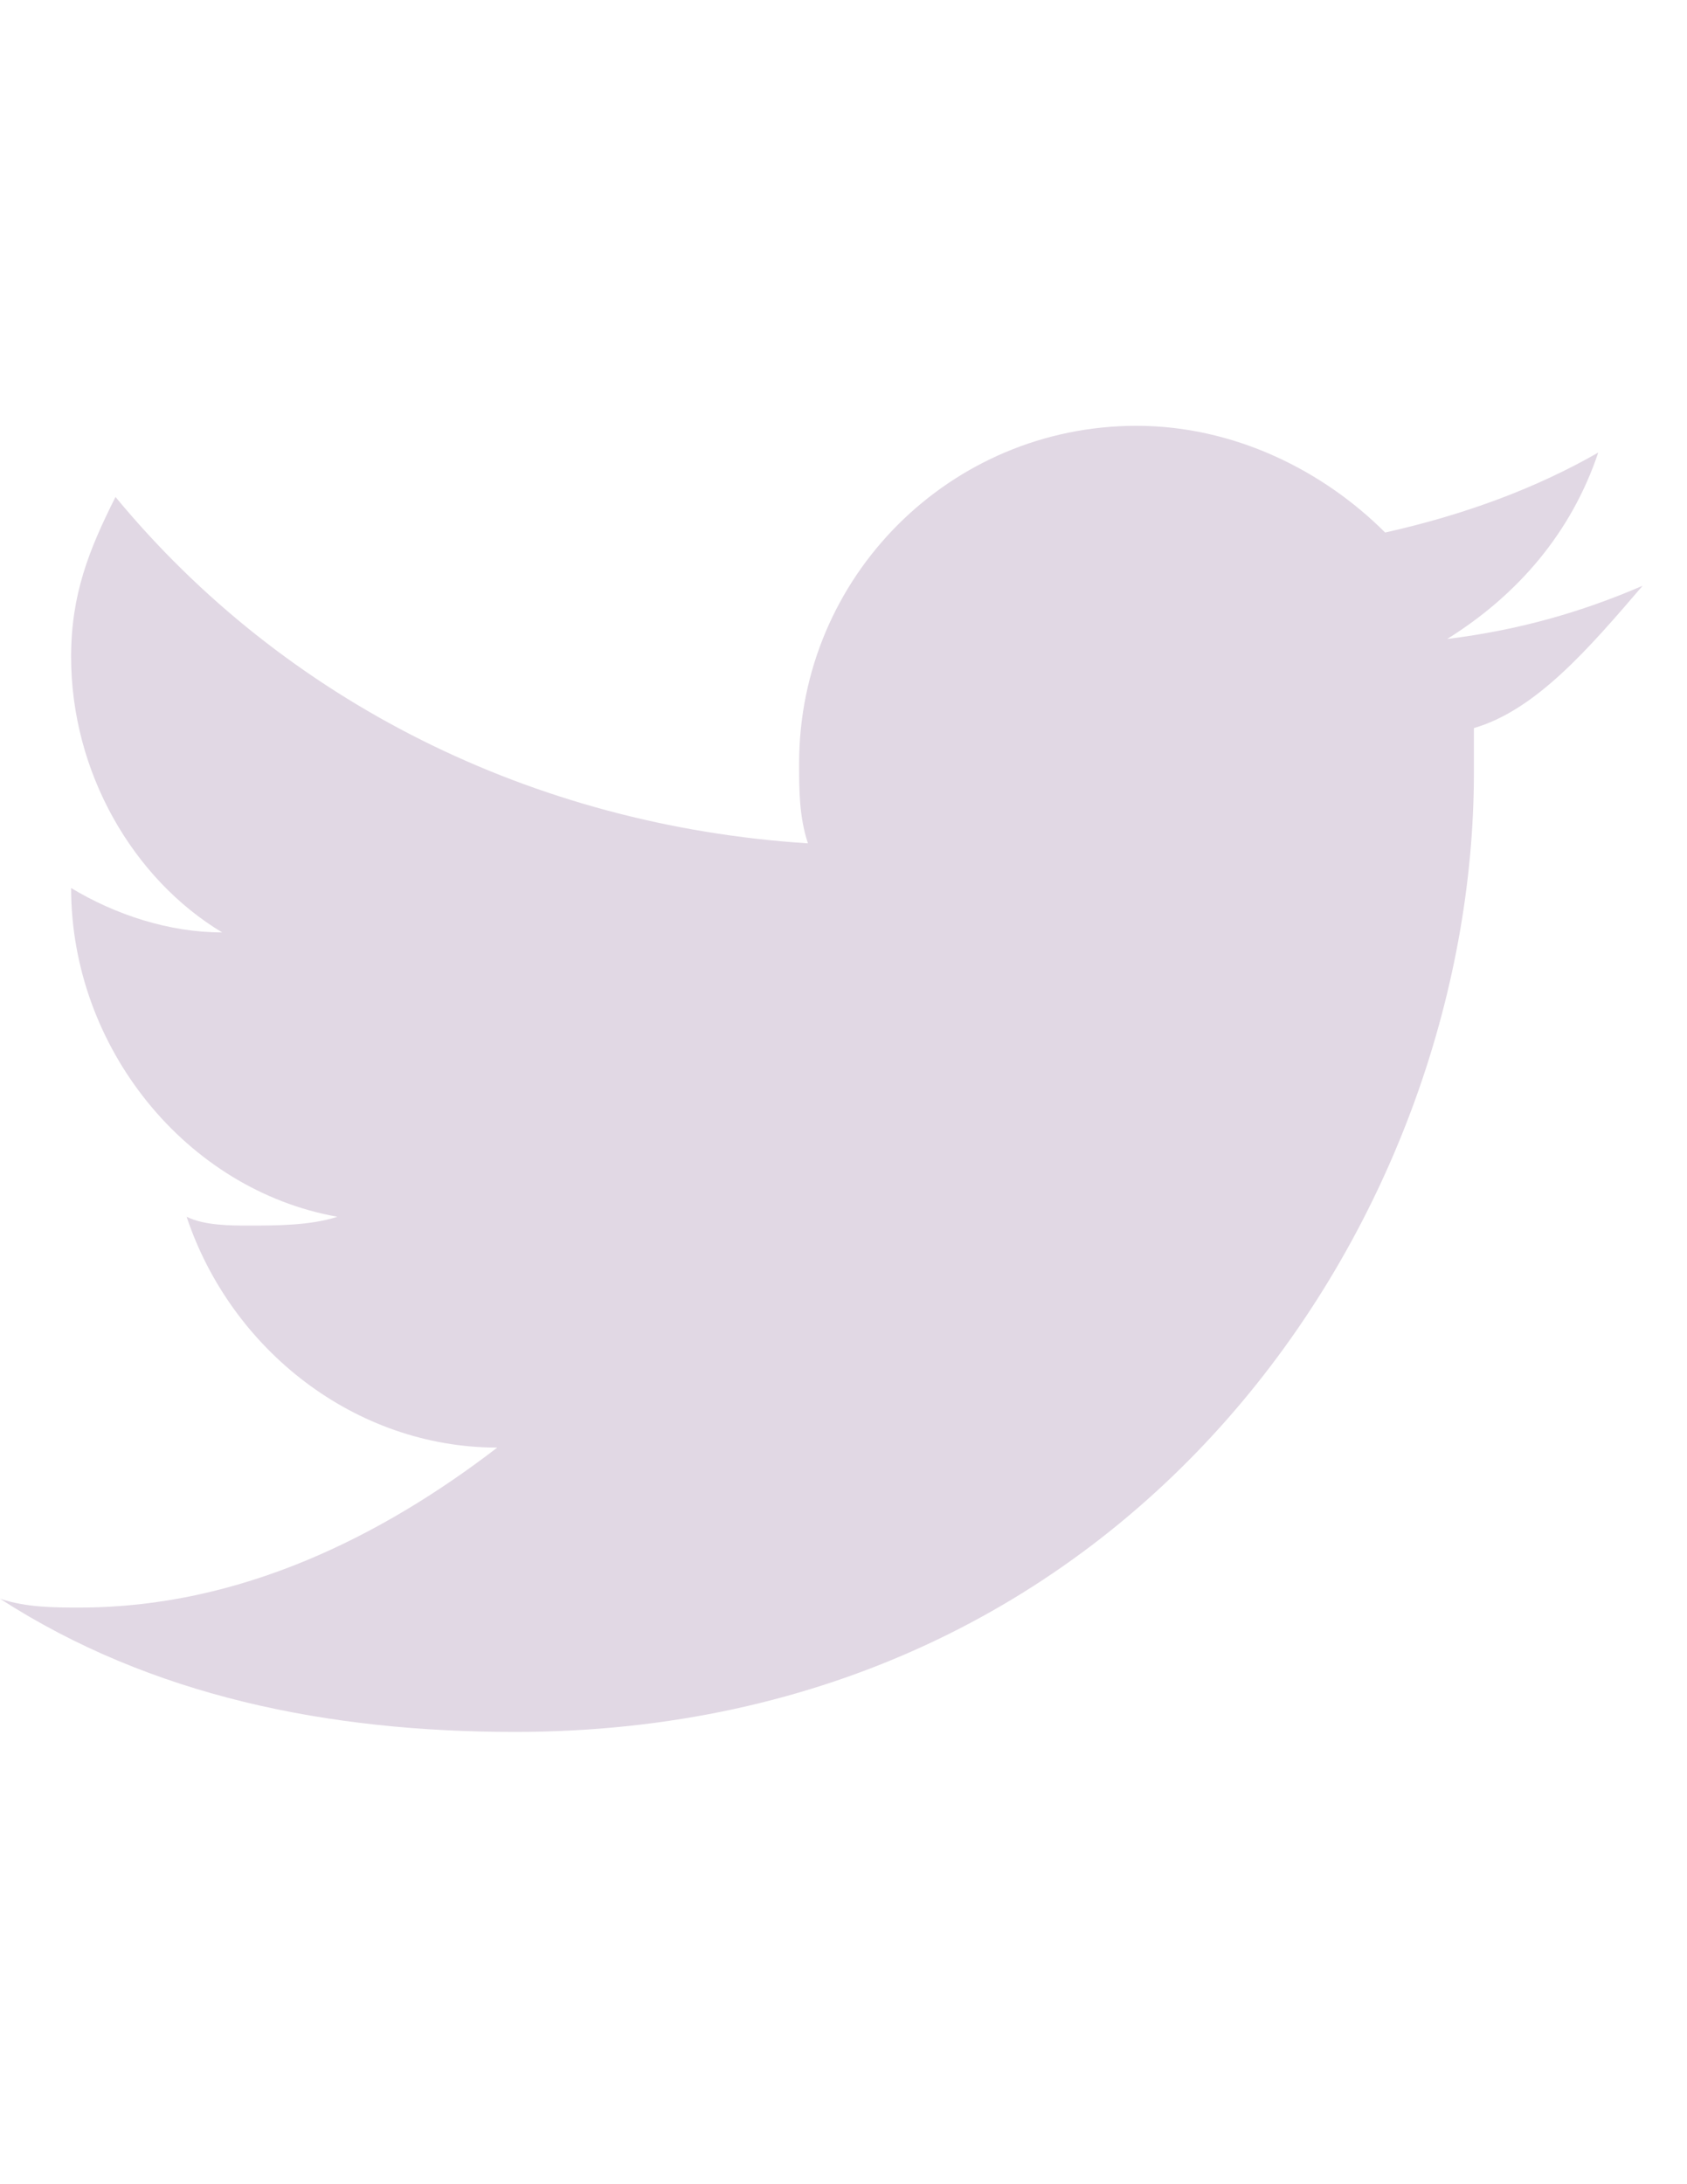 <?xml version="1.0" encoding="utf-8"?>
<!-- Generator: Adobe Illustrator 18.0.0, SVG Export Plug-In . SVG Version: 6.00 Build 0)  -->
<!DOCTYPE svg PUBLIC "-//W3C//DTD SVG 1.1//EN" "http://www.w3.org/Graphics/SVG/1.1/DTD/svg11.dtd">
<svg version="1.1" id="Layer_1" xmlns="http://www.w3.org/2000/svg" xmlns:xlink="http://www.w3.org/1999/xlink" x="0px" y="0px"
	 viewBox="0 0 612 792" enable-background="new 0 0 612 792" xml:space="preserve">
<title>twitter</title>
<desc>Created with Sketch.</desc>
<g id="Page-1">
	<g id="Homepage" transform="translate(-358, -74)">
		<path id="twitter" fill="#E1D8E4" d="M953.9,286.4c-22.5,9.7-45.1,16.1-70.9,19.3c25.8-16.1,45.1-38.7,54.8-67.6
			c-22.5,12.9-48.3,22.5-77.3,29c-22.5-22.5-54.8-38.7-90.2-38.7c-67.6,0-122.4,54.8-122.4,122.4c0,9.7,0,19.3,3.2,29
			c-99.9-6.4-190-51.5-251.2-125.6c-9.7,19.3-16.1,35.4-16.1,58c0,41.9,22.5,80.5,54.8,99.9c-19.3,0-38.7-6.4-54.8-16.1l0,0
			c0,58,41.9,109.5,96.6,119.2c-9.7,3.2-22.5,3.2-32.2,3.2c-6.4,0-16.1,0-22.5-3.2c16.1,48.3,61.2,83.7,112.7,83.7
			c-41.9,32.2-93.4,58-151.4,58c-9.7,0-19.3,0-29-3.2c54.8,35.4,119.2,48.3,186.8,48.3c225.5,0,347.9-186.8,347.9-347.9V338
			C915.2,331.5,934.6,308.9,953.9,286.4z"/>
	</g>
</g>
</svg>
